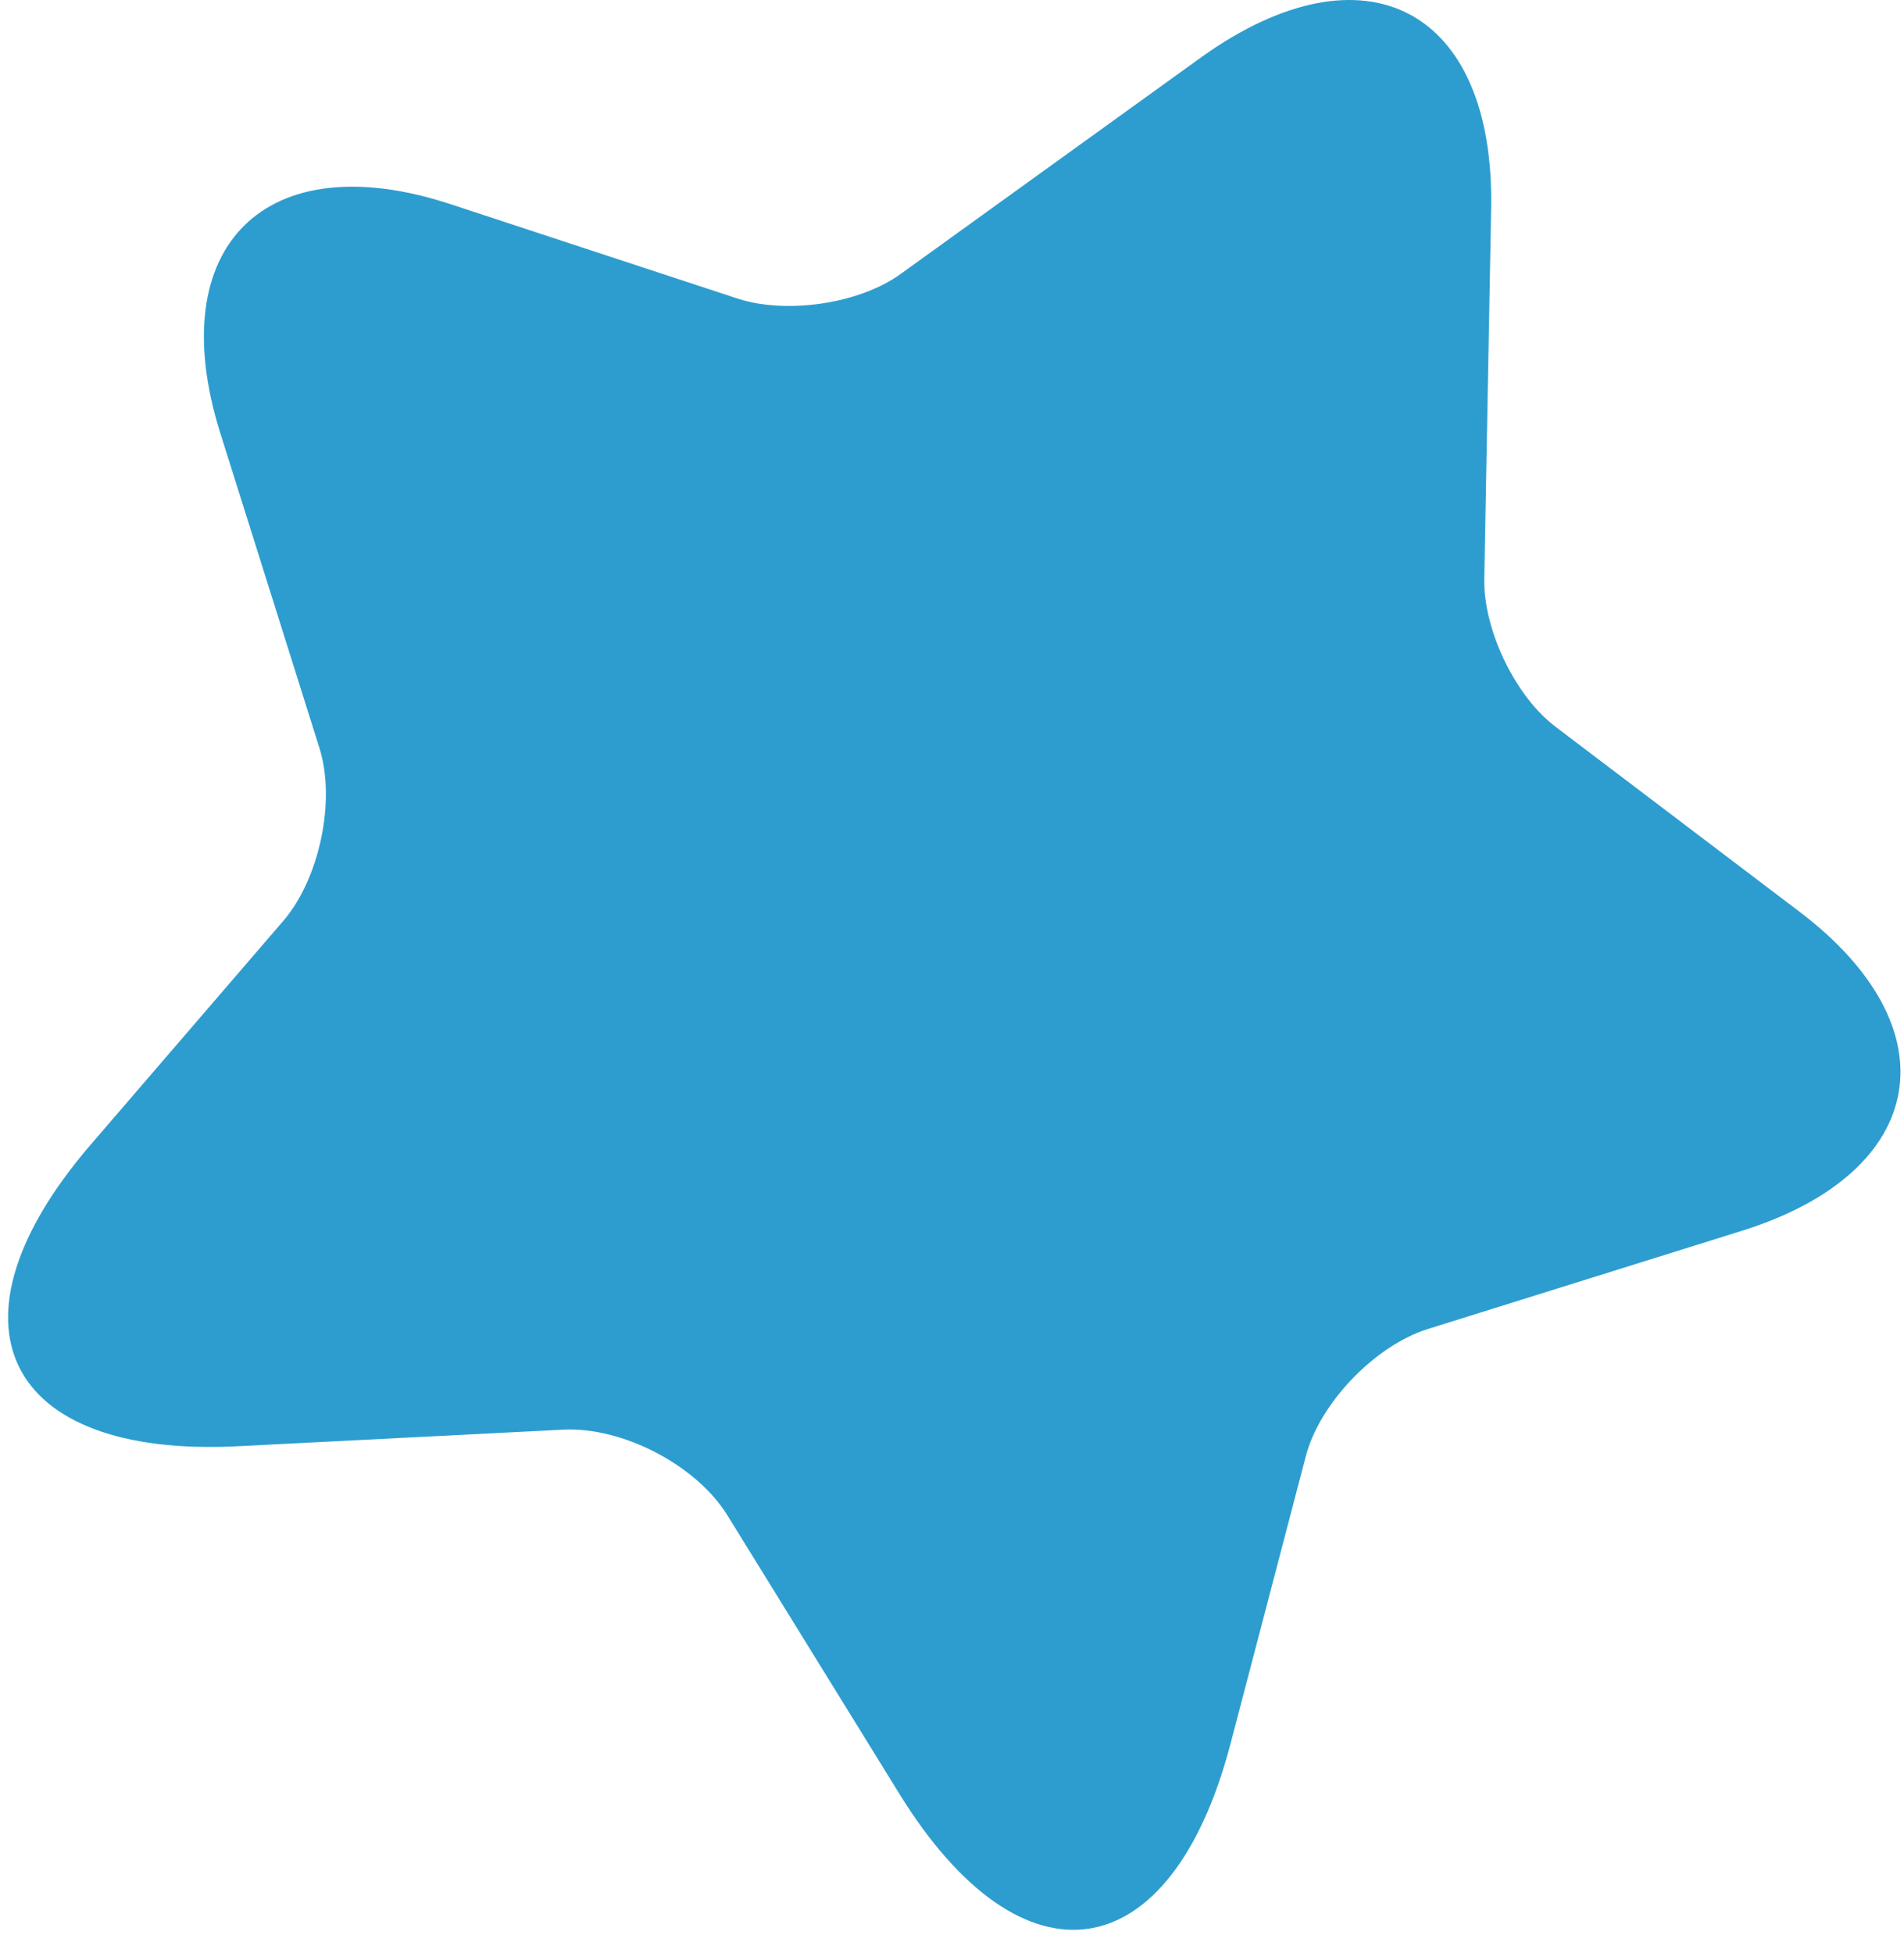 <svg width="39" height="40" viewBox="0 0 39 40" fill="none" xmlns="http://www.w3.org/2000/svg">
<path d="M30.543 4.28L30.403 11.86C30.383 12.9 31.043 14.28 31.883 14.9L36.843 18.66C40.023 21.06 39.503 24 35.703 25.2L29.243 27.22C28.163 27.56 27.023 28.74 26.743 29.84L25.203 35.72C23.983 40.36 20.943 40.82 18.423 36.74L14.903 31.04C14.263 30 12.743 29.22 11.543 29.28L4.863 29.62C0.083 29.86 -1.277 27.1 1.843 23.46L5.803 18.86C6.543 18 6.883 16.4 6.543 15.32L4.503 8.84C3.323 5.04 5.443 2.94 9.223 4.18L15.123 6.12C16.123 6.44 17.623 6.22 18.463 5.6L24.623 1.16C27.963 -1.22 30.623 0.18 30.543 4.28Z" fill="#2D9DCF"/>
</svg>
